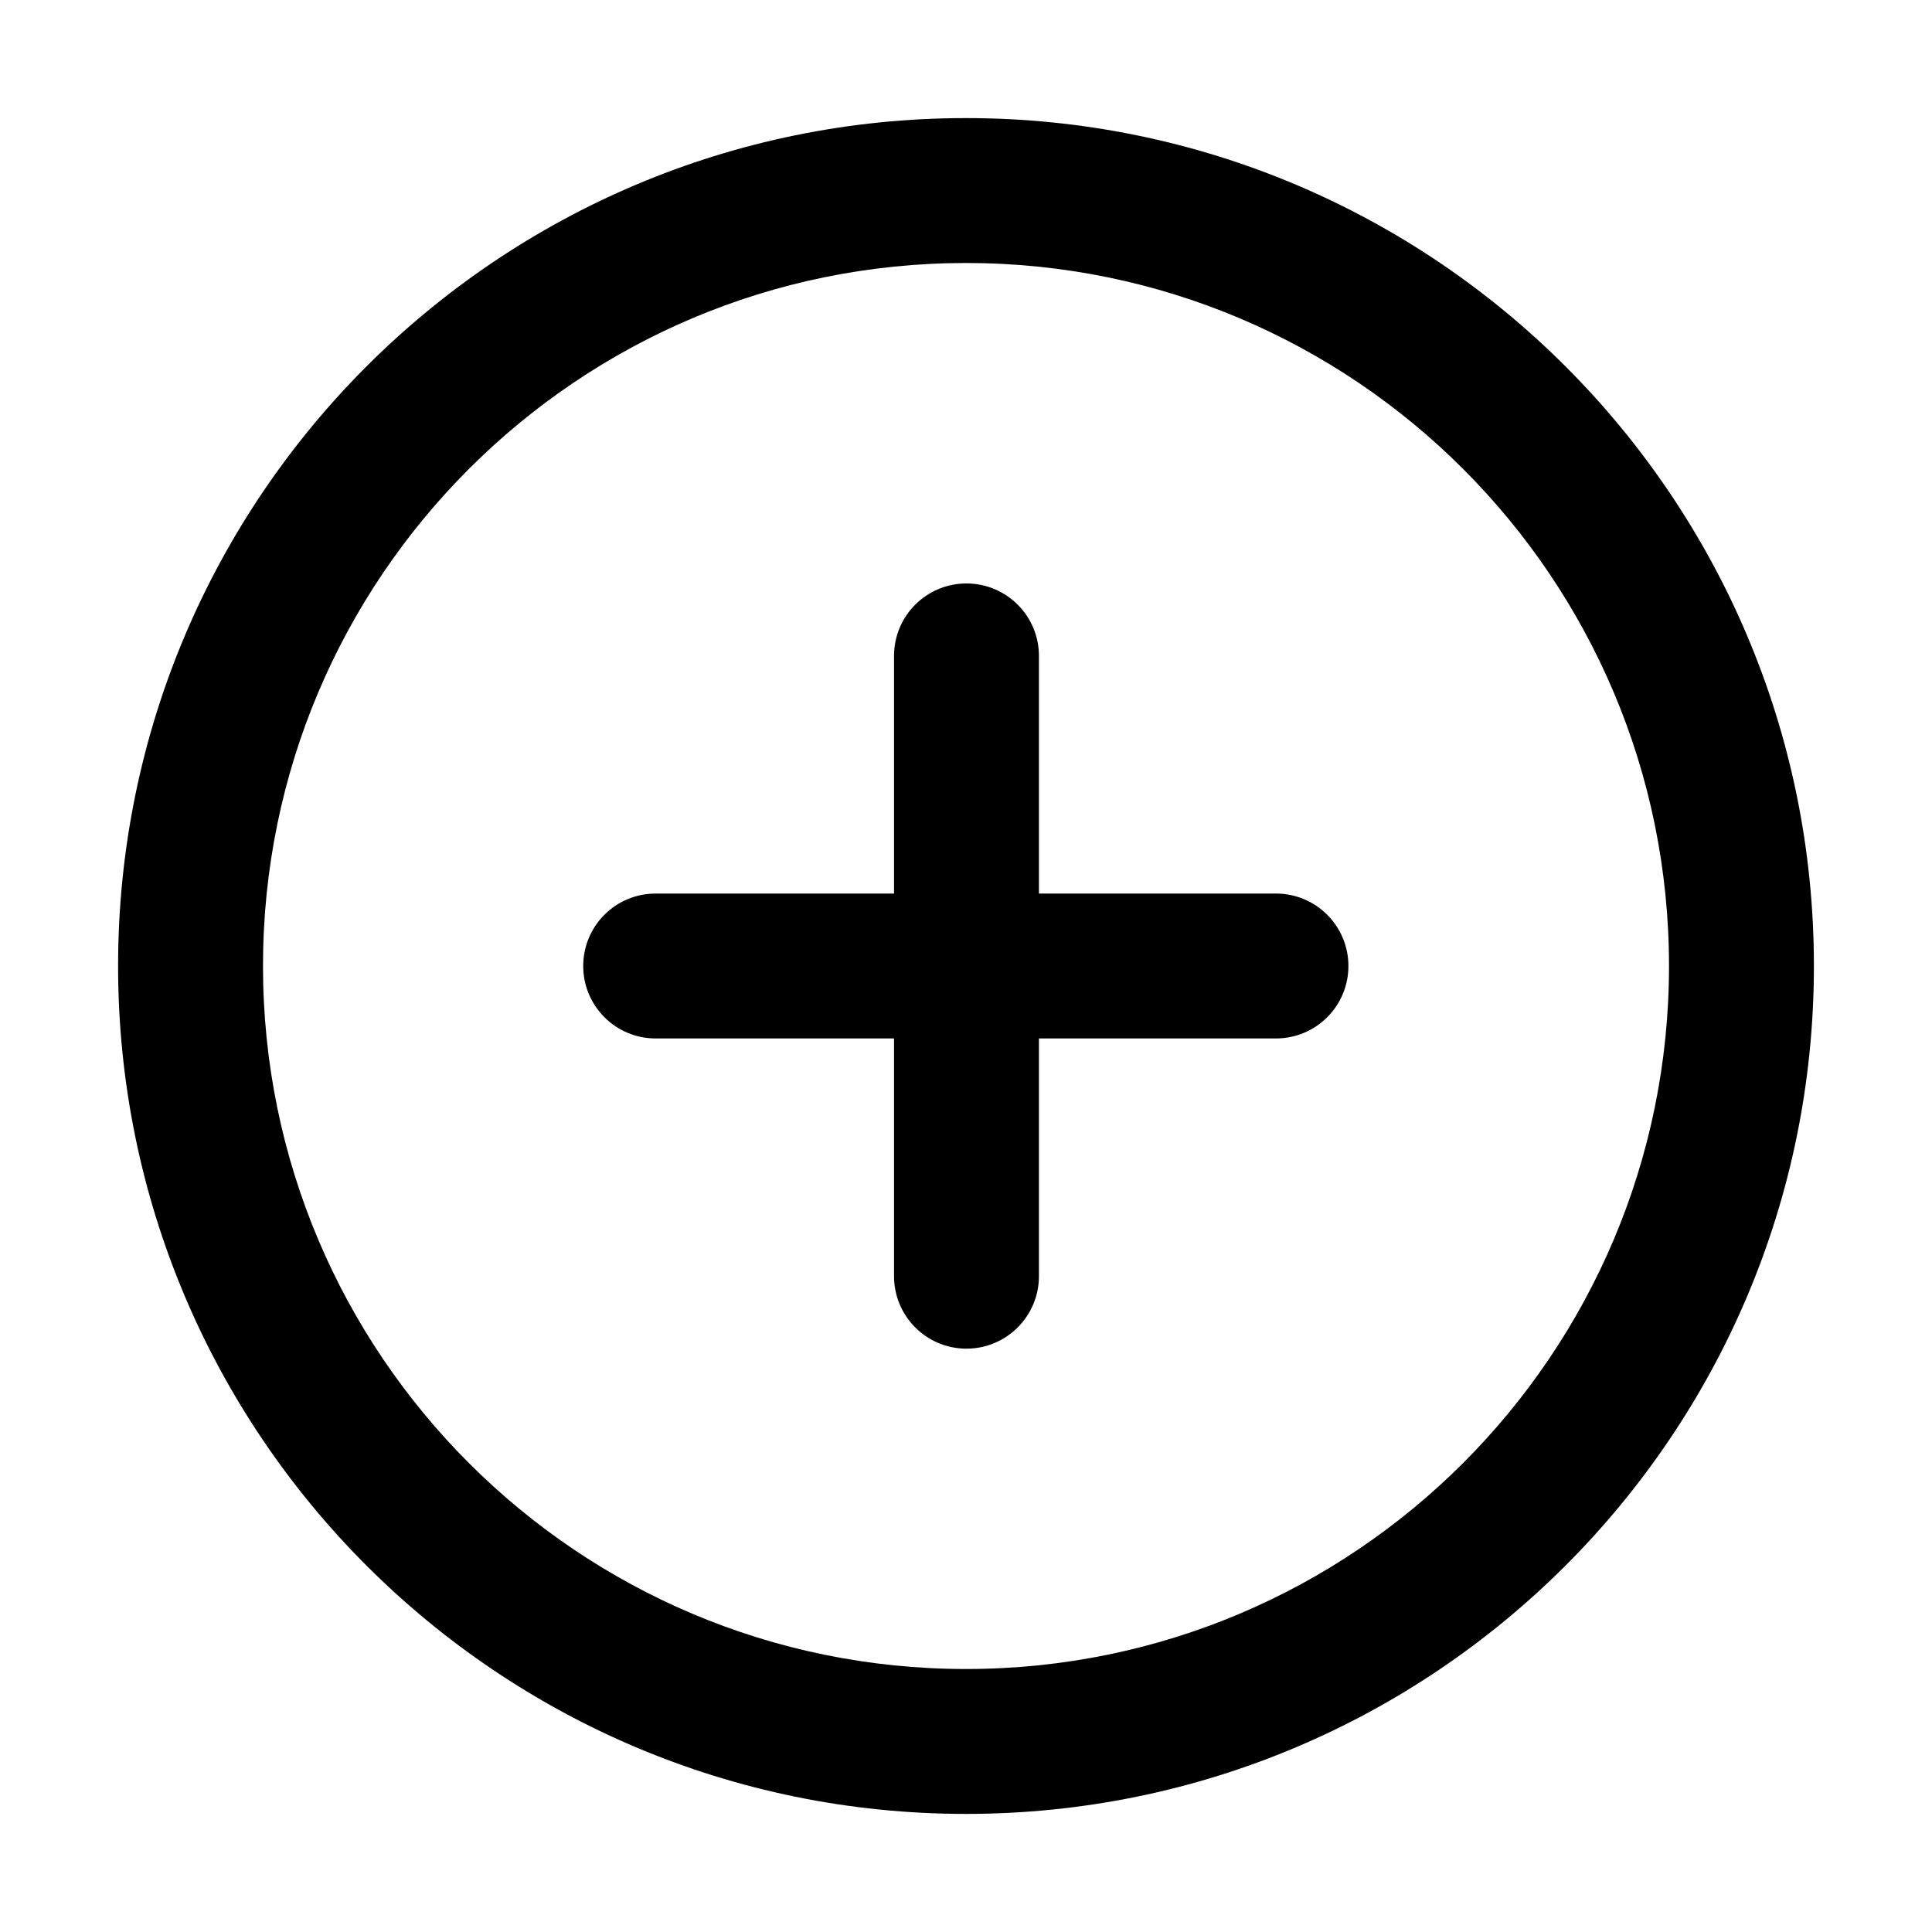 <svg width="16" height="16" viewBox="0 0 16 16" fill="none" xmlns="http://www.w3.org/2000/svg">
<g clip-path="url(#clip0_1451_20)">
<path d="M8.004 4.832C8.335 4.832 8.604 5.1 8.604 5.432V7.4H10.567C10.899 7.4 11.167 7.669 11.167 8C11.167 8.331 10.899 8.6 10.567 8.6H8.604V10.569C8.604 10.9 8.335 11.169 8.004 11.169C7.672 11.169 7.404 10.9 7.404 10.569V8.6H5.43C5.098 8.6 4.83 8.331 4.83 8C4.83 7.669 5.098 7.4 5.43 7.4H7.404V5.432C7.404 5.1 7.672 4.832 8.004 4.832Z" fill="black"/>
<path fill-rule="evenodd" clip-rule="evenodd" d="M0.978 8C0.978 4.122 4.122 0.978 8 0.978C11.878 0.978 15.022 4.122 15.022 8C15.022 11.878 11.878 15.022 8 15.022C4.122 15.022 0.978 11.878 0.978 8ZM8 2.178C4.785 2.178 2.178 4.785 2.178 8C2.178 11.215 4.785 13.822 8 13.822C11.215 13.822 13.822 11.215 13.822 8C13.822 4.785 11.215 2.178 8 2.178Z" fill="black"/>
</g>
<defs>
<clipPath id="clip0_1451_20">
<rect width="16" height="16" fill="white"/>
</clipPath>
</defs>
</svg>
